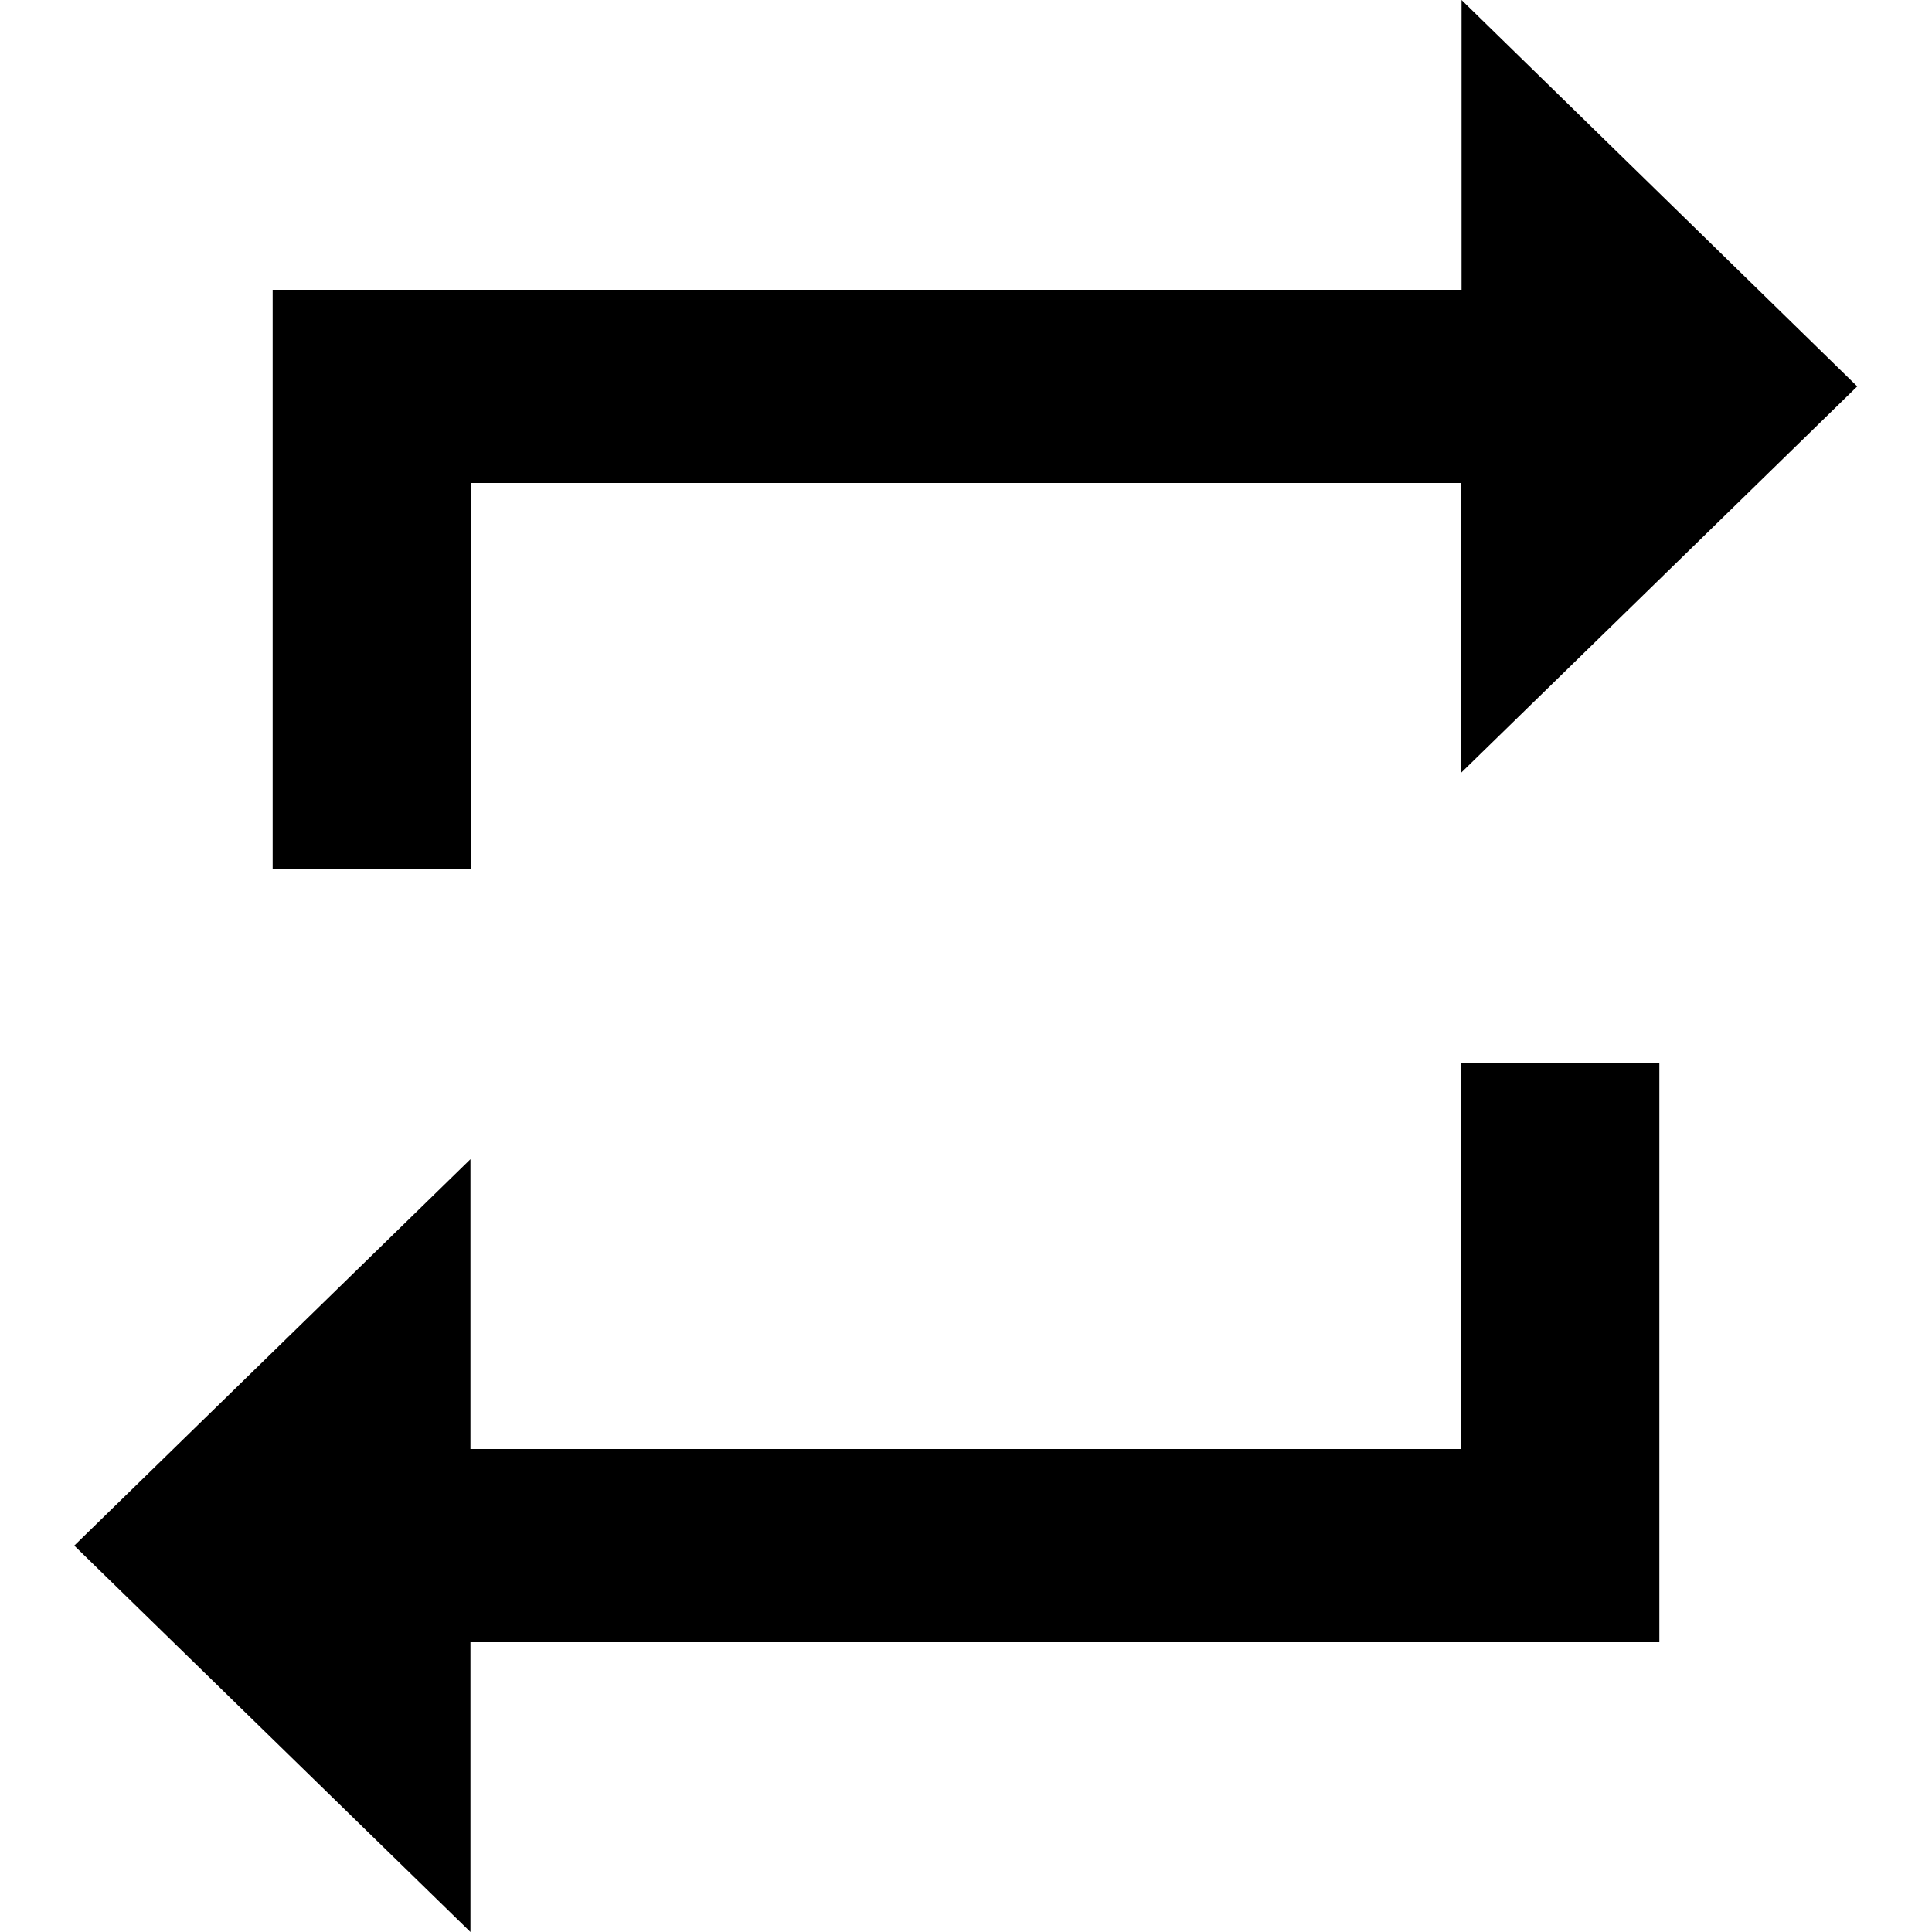 <!-- Generated by IcoMoon.io -->
<svg version="1.1" xmlns="http://www.w3.org/2000/svg" width="16" height="16" viewBox="0 0 16 16">
<title>repeat</title>
<path d="M3.896 4h8.204v2.4l3.281-3.2-3.277-3.2v2.4h-9.846v4.8h1.642v-3.2h-0.004zM12.104 12h-8.208v-2.4l-3.281 3.2 3.281 3.2v-2.4h9.846v-4.8h-1.642v3.2h0.004z"></path>
</svg>
